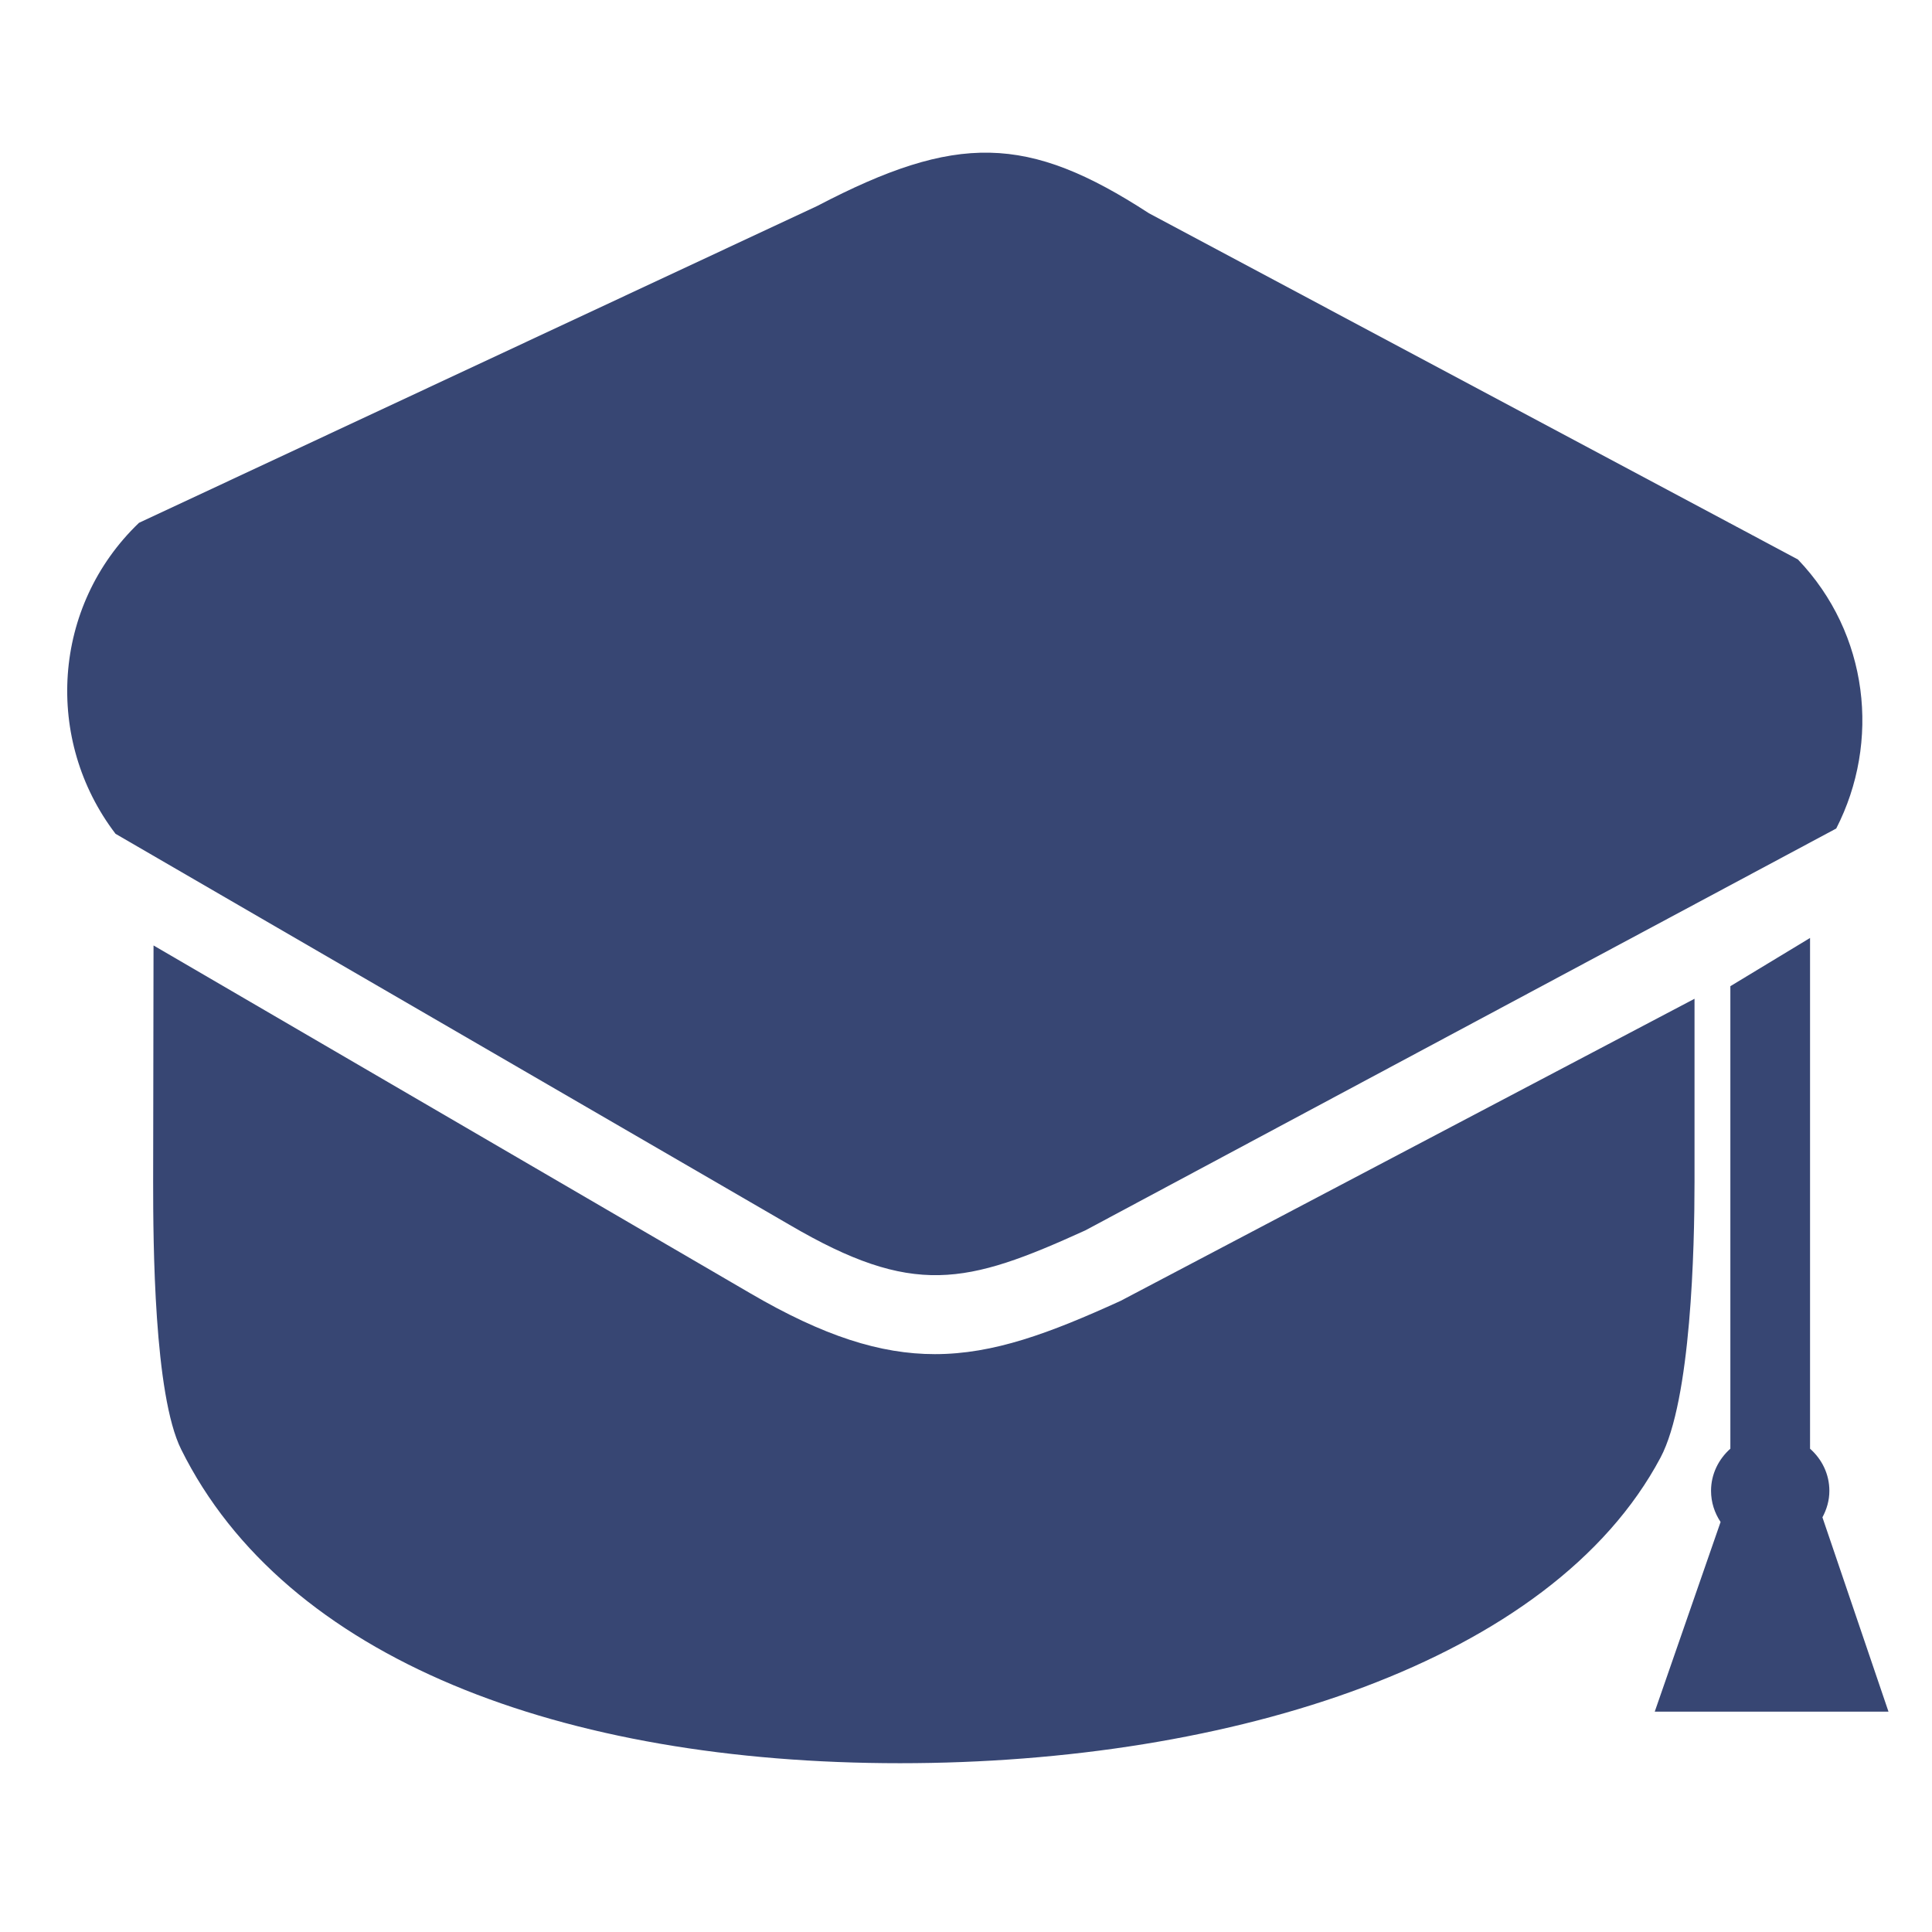 <?xml version="1.0" encoding="utf-8"?>
<svg width="49px" height="49px" viewBox="0 0 49 49" version="1.1" xmlns:xlink="http://www.w3.org/1999/xlink" xmlns="http://www.w3.org/2000/svg">
  <g id="menu_training">
    <path d="M0 0L49 0L49 49L0 49L0 0Z" id="Background" fill="none" stroke="none" />
    <path d="M5.929 19.624L4.253 14.694C4.362 14.491 4.429 14.266 4.429 14.022C4.429 13.598 4.24 13.219 3.939 12.954L3.939 0L1.918 1.223L1.918 12.953C1.619 13.219 1.428 13.598 1.428 14.021C1.428 14.314 1.518 14.583 1.67 14.812L0 19.623L5.929 19.623L5.929 19.624Z" transform="translate(41.968 23.789)" id="Shape" fill="#374673" stroke="none" />
    <g id="Group" transform="translate(1.705 3.872)">
      <path d="M18.322 27.194C21.457 29.029 22.794 28.711 25.82 27.334L44.866 17.141C45.992 14.946 45.694 12.199 43.894 10.317L27.437 1.538C24.353 -0.467 22.556 -0.494 19.023 1.351L1.82 9.388C-0.389 11.504 -0.588 14.9 1.225 17.275L18.322 27.194L18.322 27.194Z" id="Shape" fill="#374673" stroke="none" />
      <path d="M24.535 9.015C22.73 9.838 21.313 10.365 19.827 10.365C18.446 10.365 17.005 9.91 15.135 8.816L0.01 0L0 5.998C0 7.543 0.021 11.396 0.711 12.781C3.35 18.103 10.378 20.74 18.943 20.74C27.359 20.74 35.476 18.17 38.23 12.99C39.009 11.527 39.093 7.648 39.093 5.998L39.093 1.352L24.535 9.015L24.535 9.015Z" transform="translate(2.179 20.107)" id="Shape" fill="#374673" stroke="none" />
    </g>
  </g>
</svg>